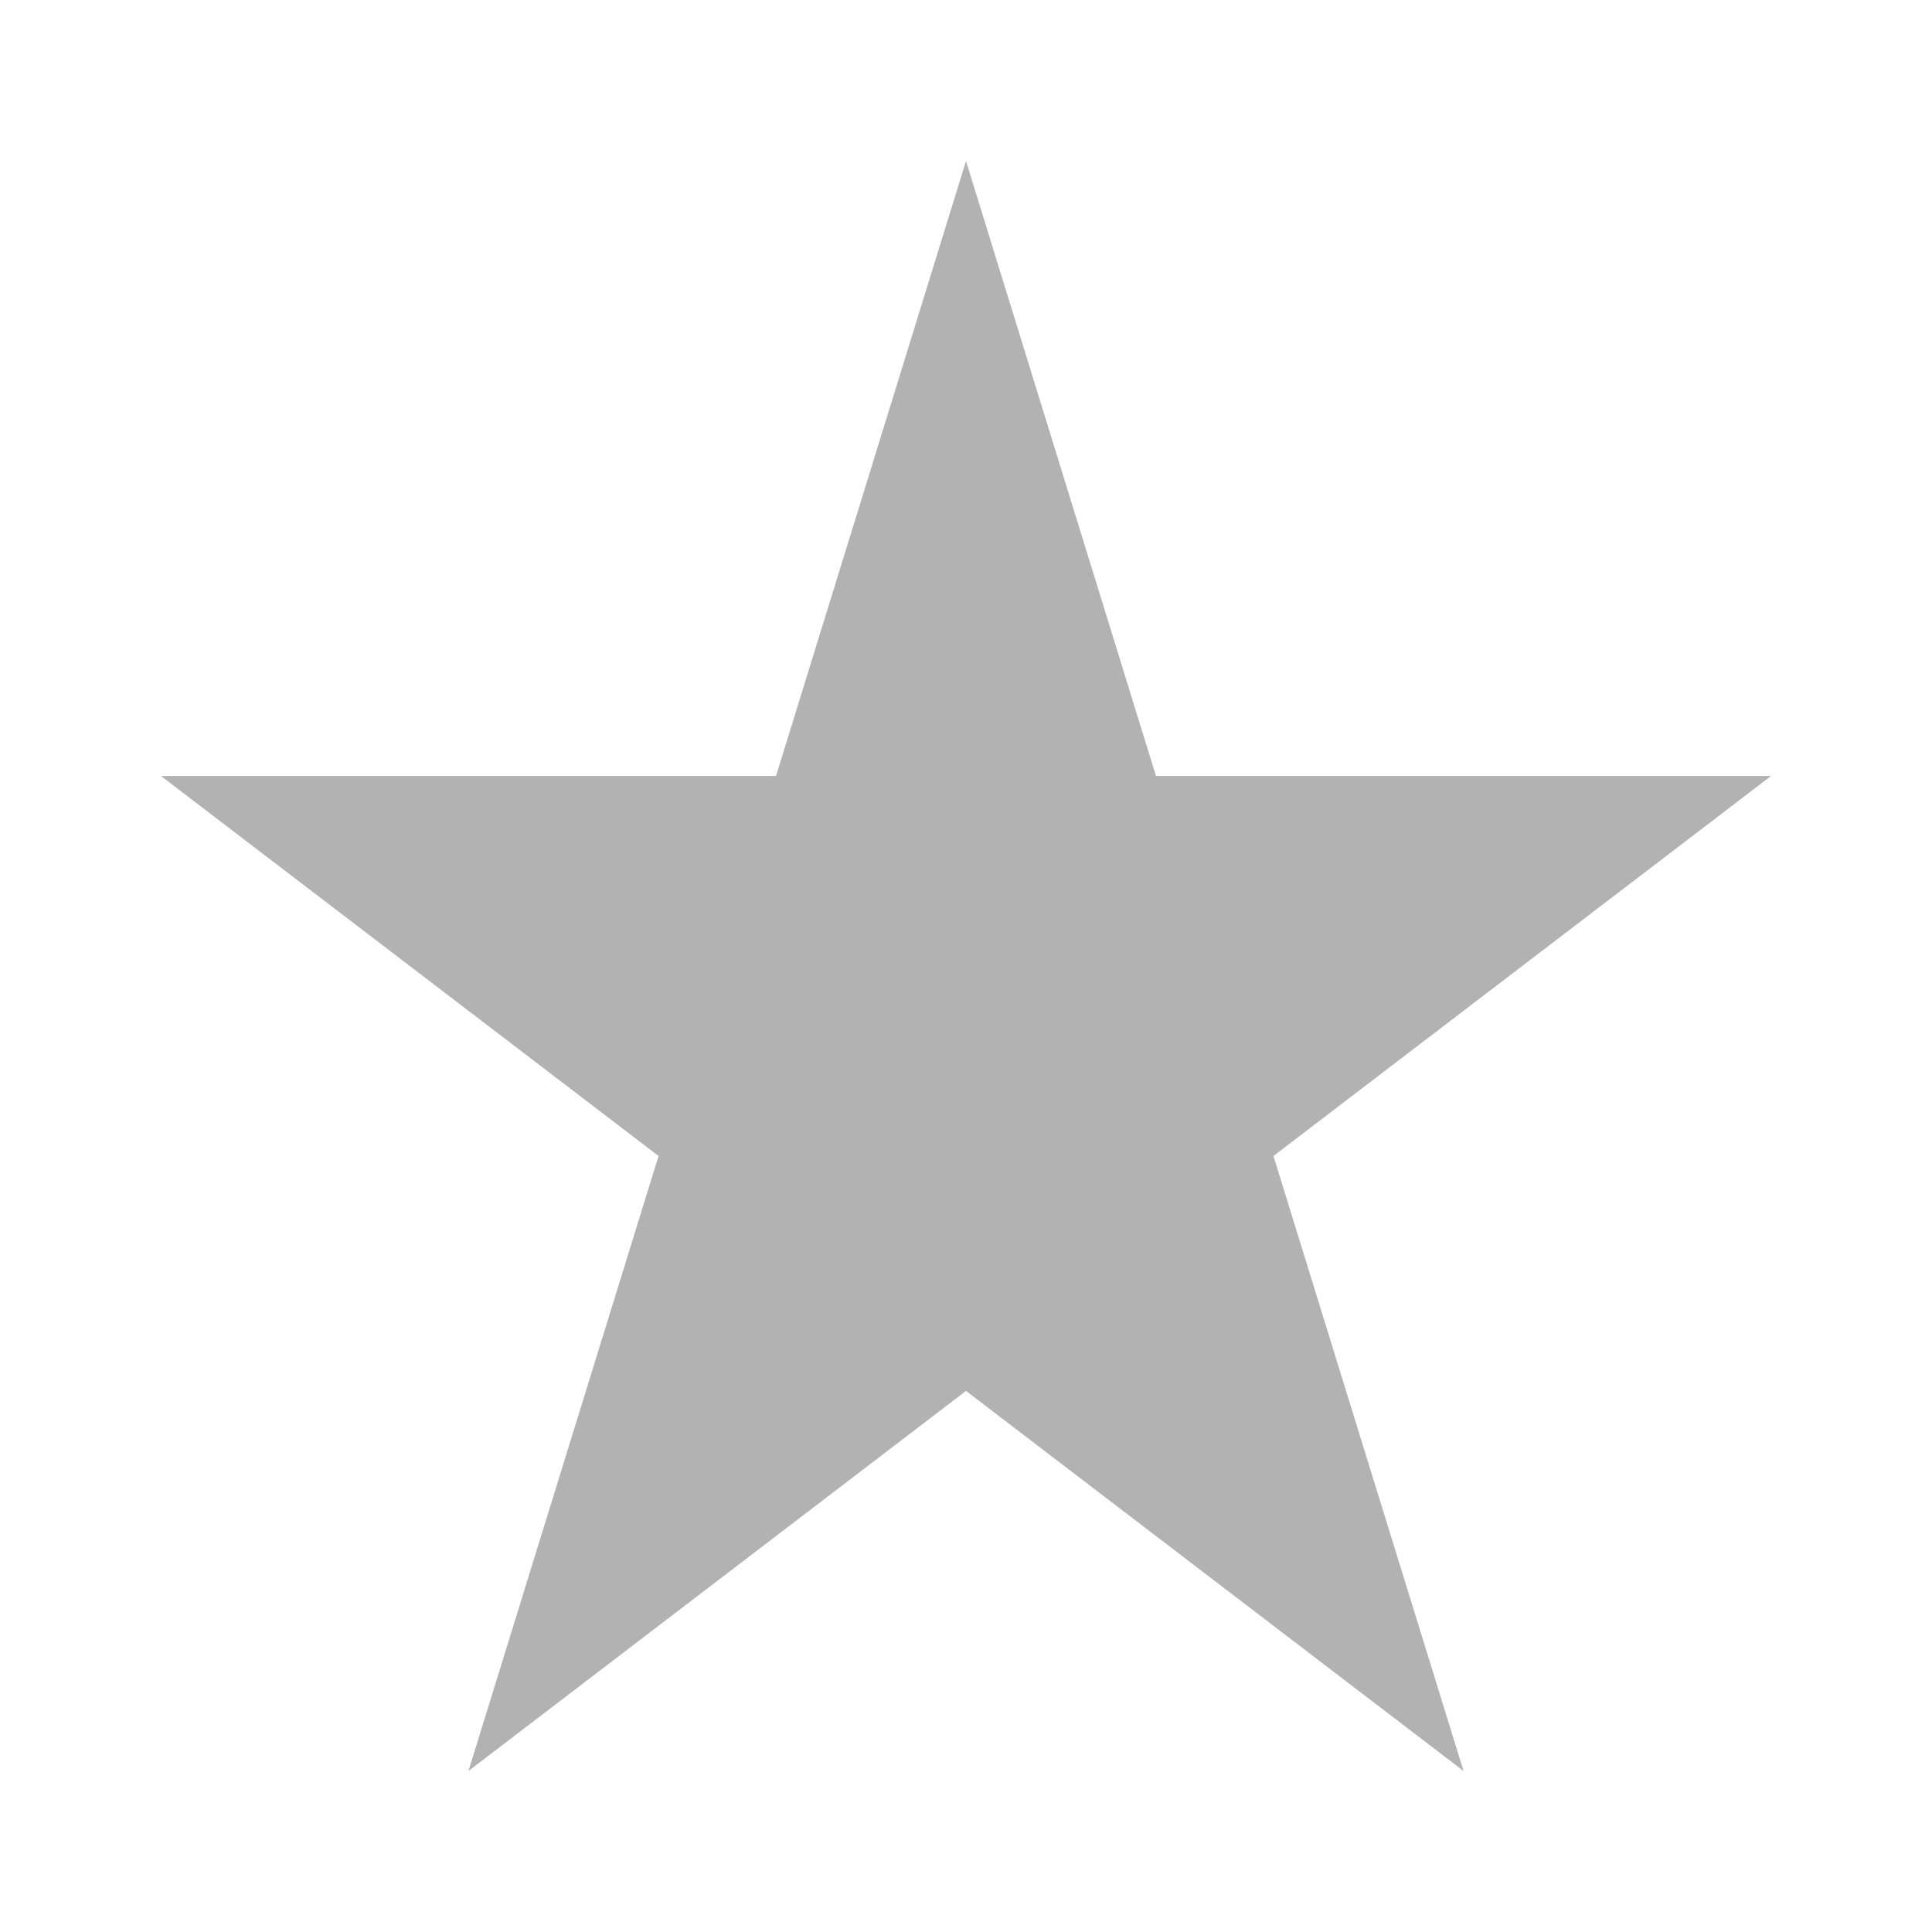 <?xml version="1.0" encoding="UTF-8" standalone="no"?><!DOCTYPE svg PUBLIC "-//W3C//DTD SVG 1.1//EN" "http://www.w3.org/Graphics/SVG/1.1/DTD/svg11.dtd"><svg width="100%" height="100%" viewBox="0 0 15 15" version="1.1" xmlns="http://www.w3.org/2000/svg" xmlns:xlink="http://www.w3.org/1999/xlink" xml:space="preserve" style="fill-rule:evenodd;clip-rule:evenodd;stroke-linejoin:round;stroke-miterlimit:1.414;"><path d="M7.5,1.25l1.475,4.775l4.775,0l-3.863,2.95l1.476,4.775l-3.863,-2.951l-3.863,2.951l1.476,-4.775l-3.863,-2.95l4.775,0l1.475,-4.775Z" style="fill:#b2b2b2;"/></svg>
